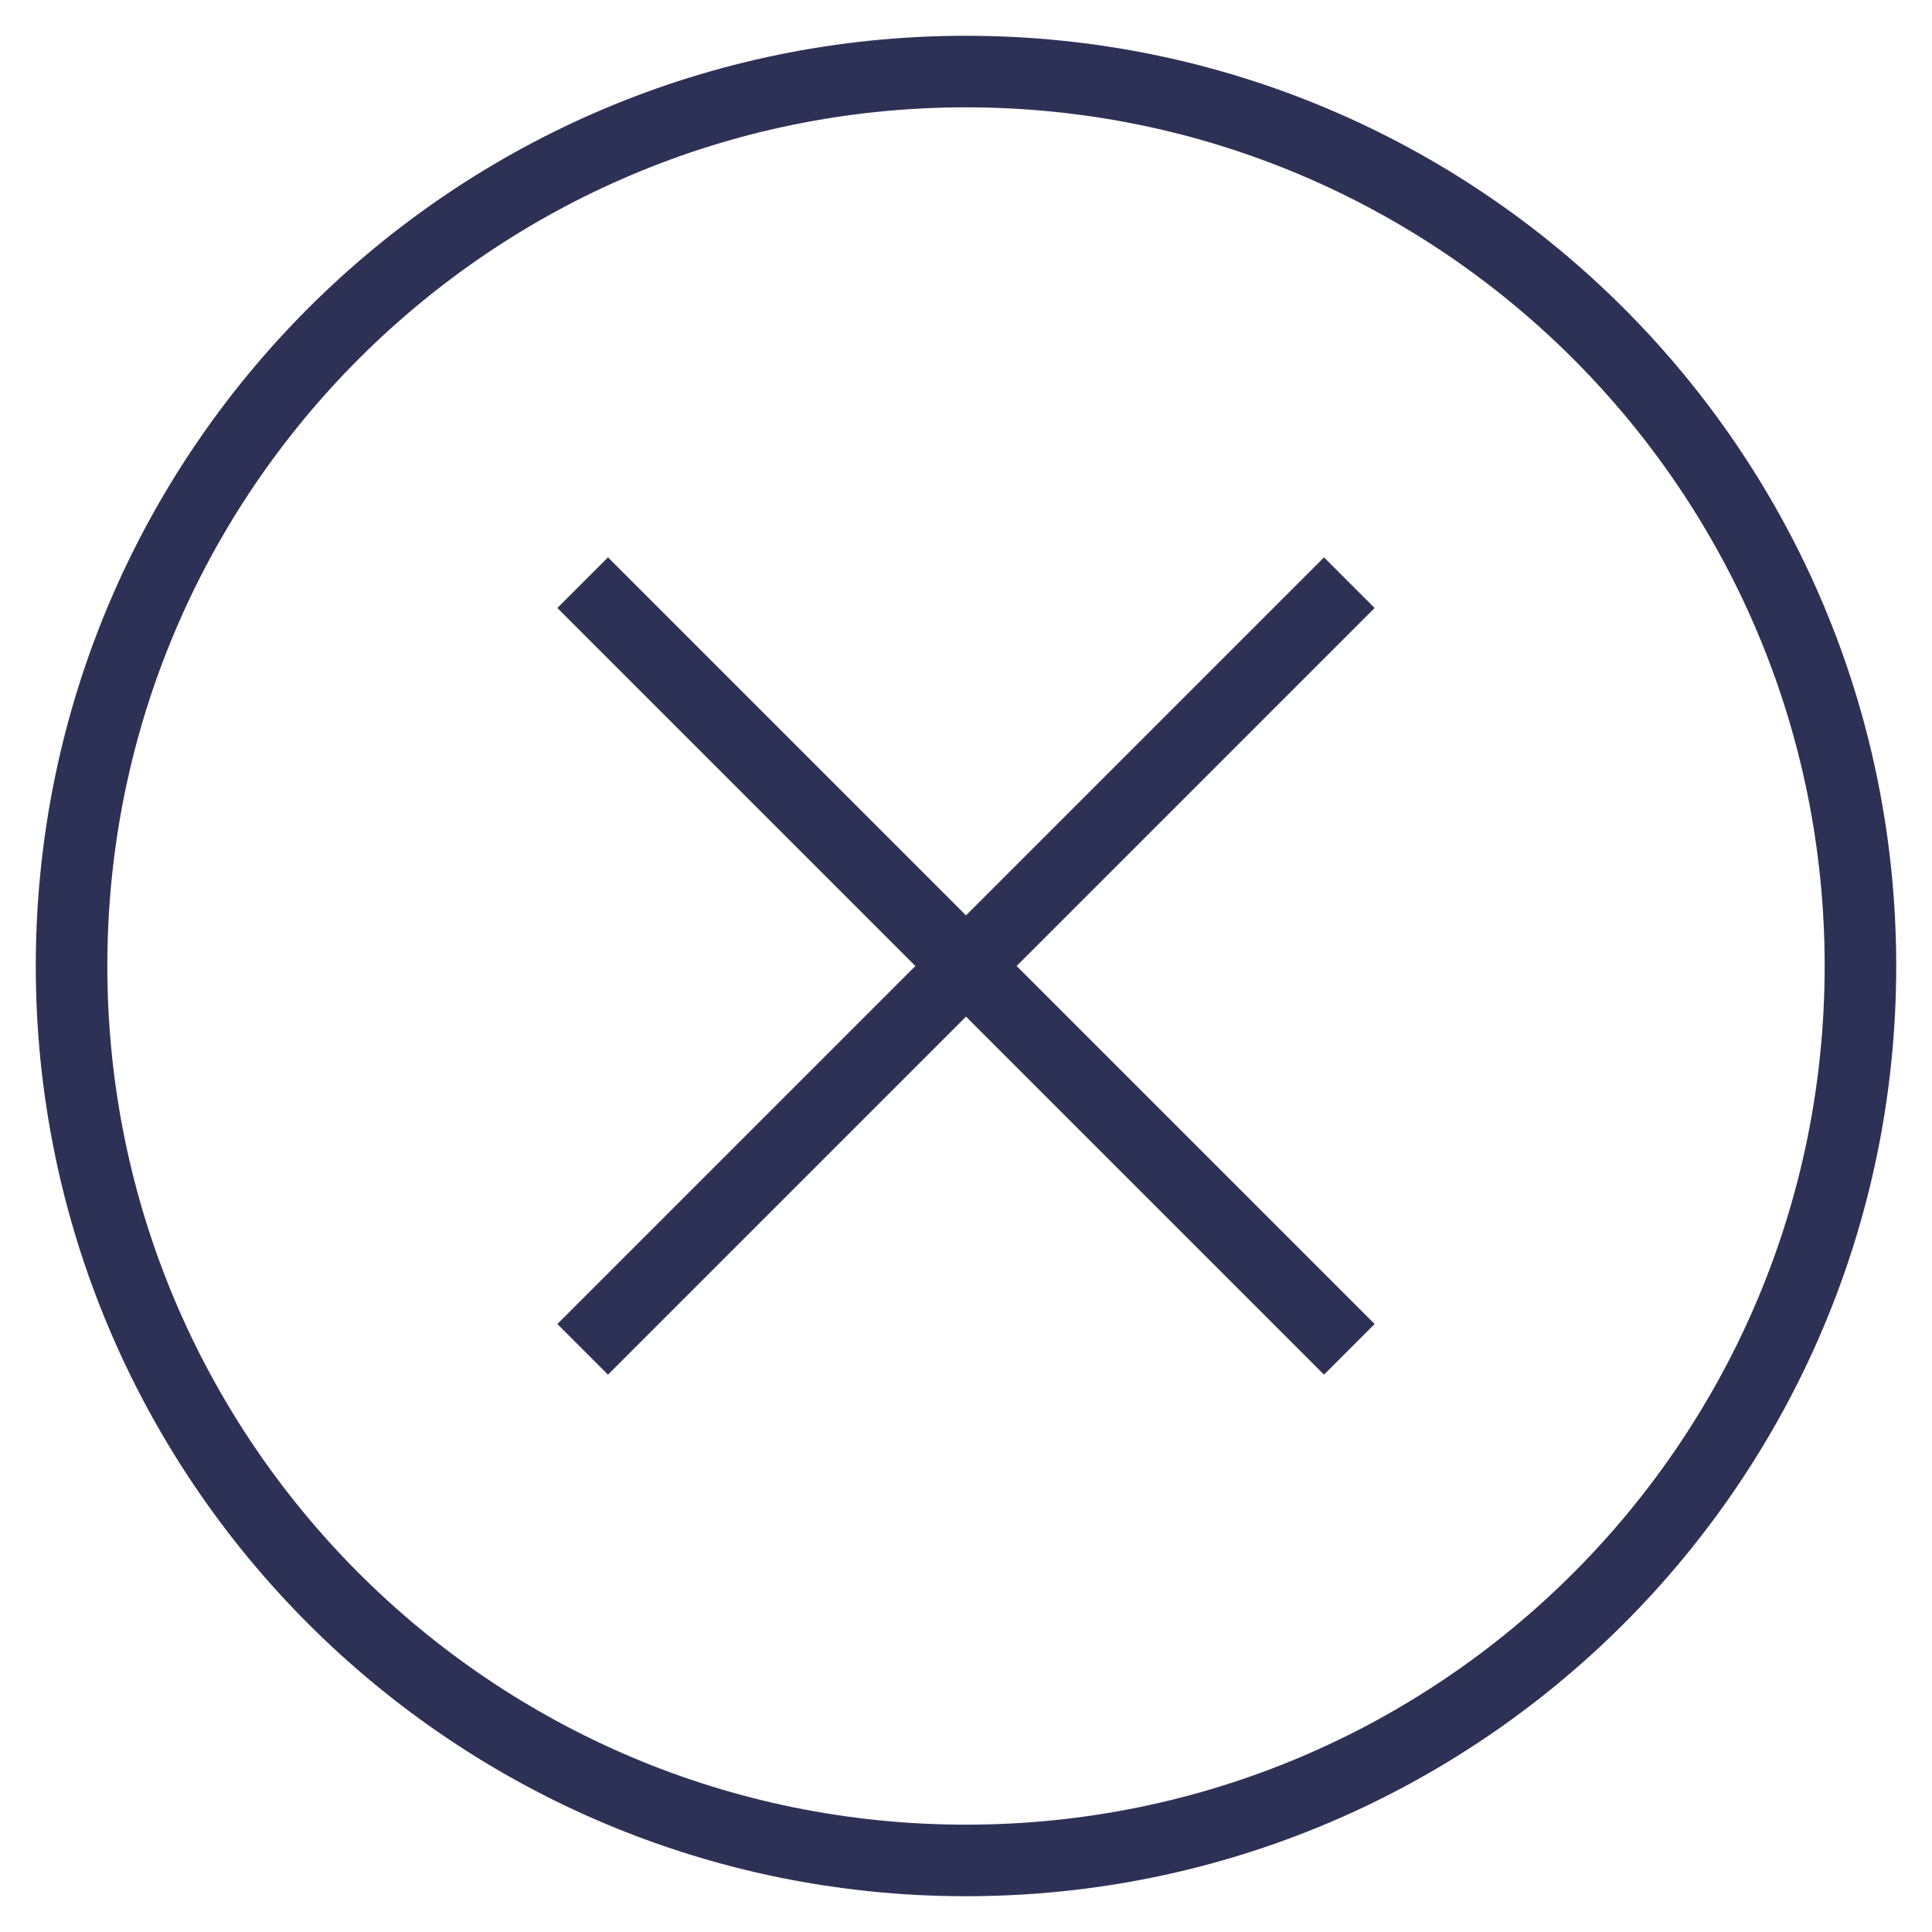 <svg width="27" height="27" viewBox="0 0 27 27" fill="none" xmlns="http://www.w3.org/2000/svg">
<path d="M8.143 8.143L18.857 18.857M8.143 18.857L18.857 8.143M13.5 26C6.596 26 1 20.404 1 13.5C1 6.596 6.596 1 13.5 1C20.403 1 26 6.596 26 13.5C26 20.404 20.403 26 13.5 26Z" stroke="#2E3156"/>
</svg>
